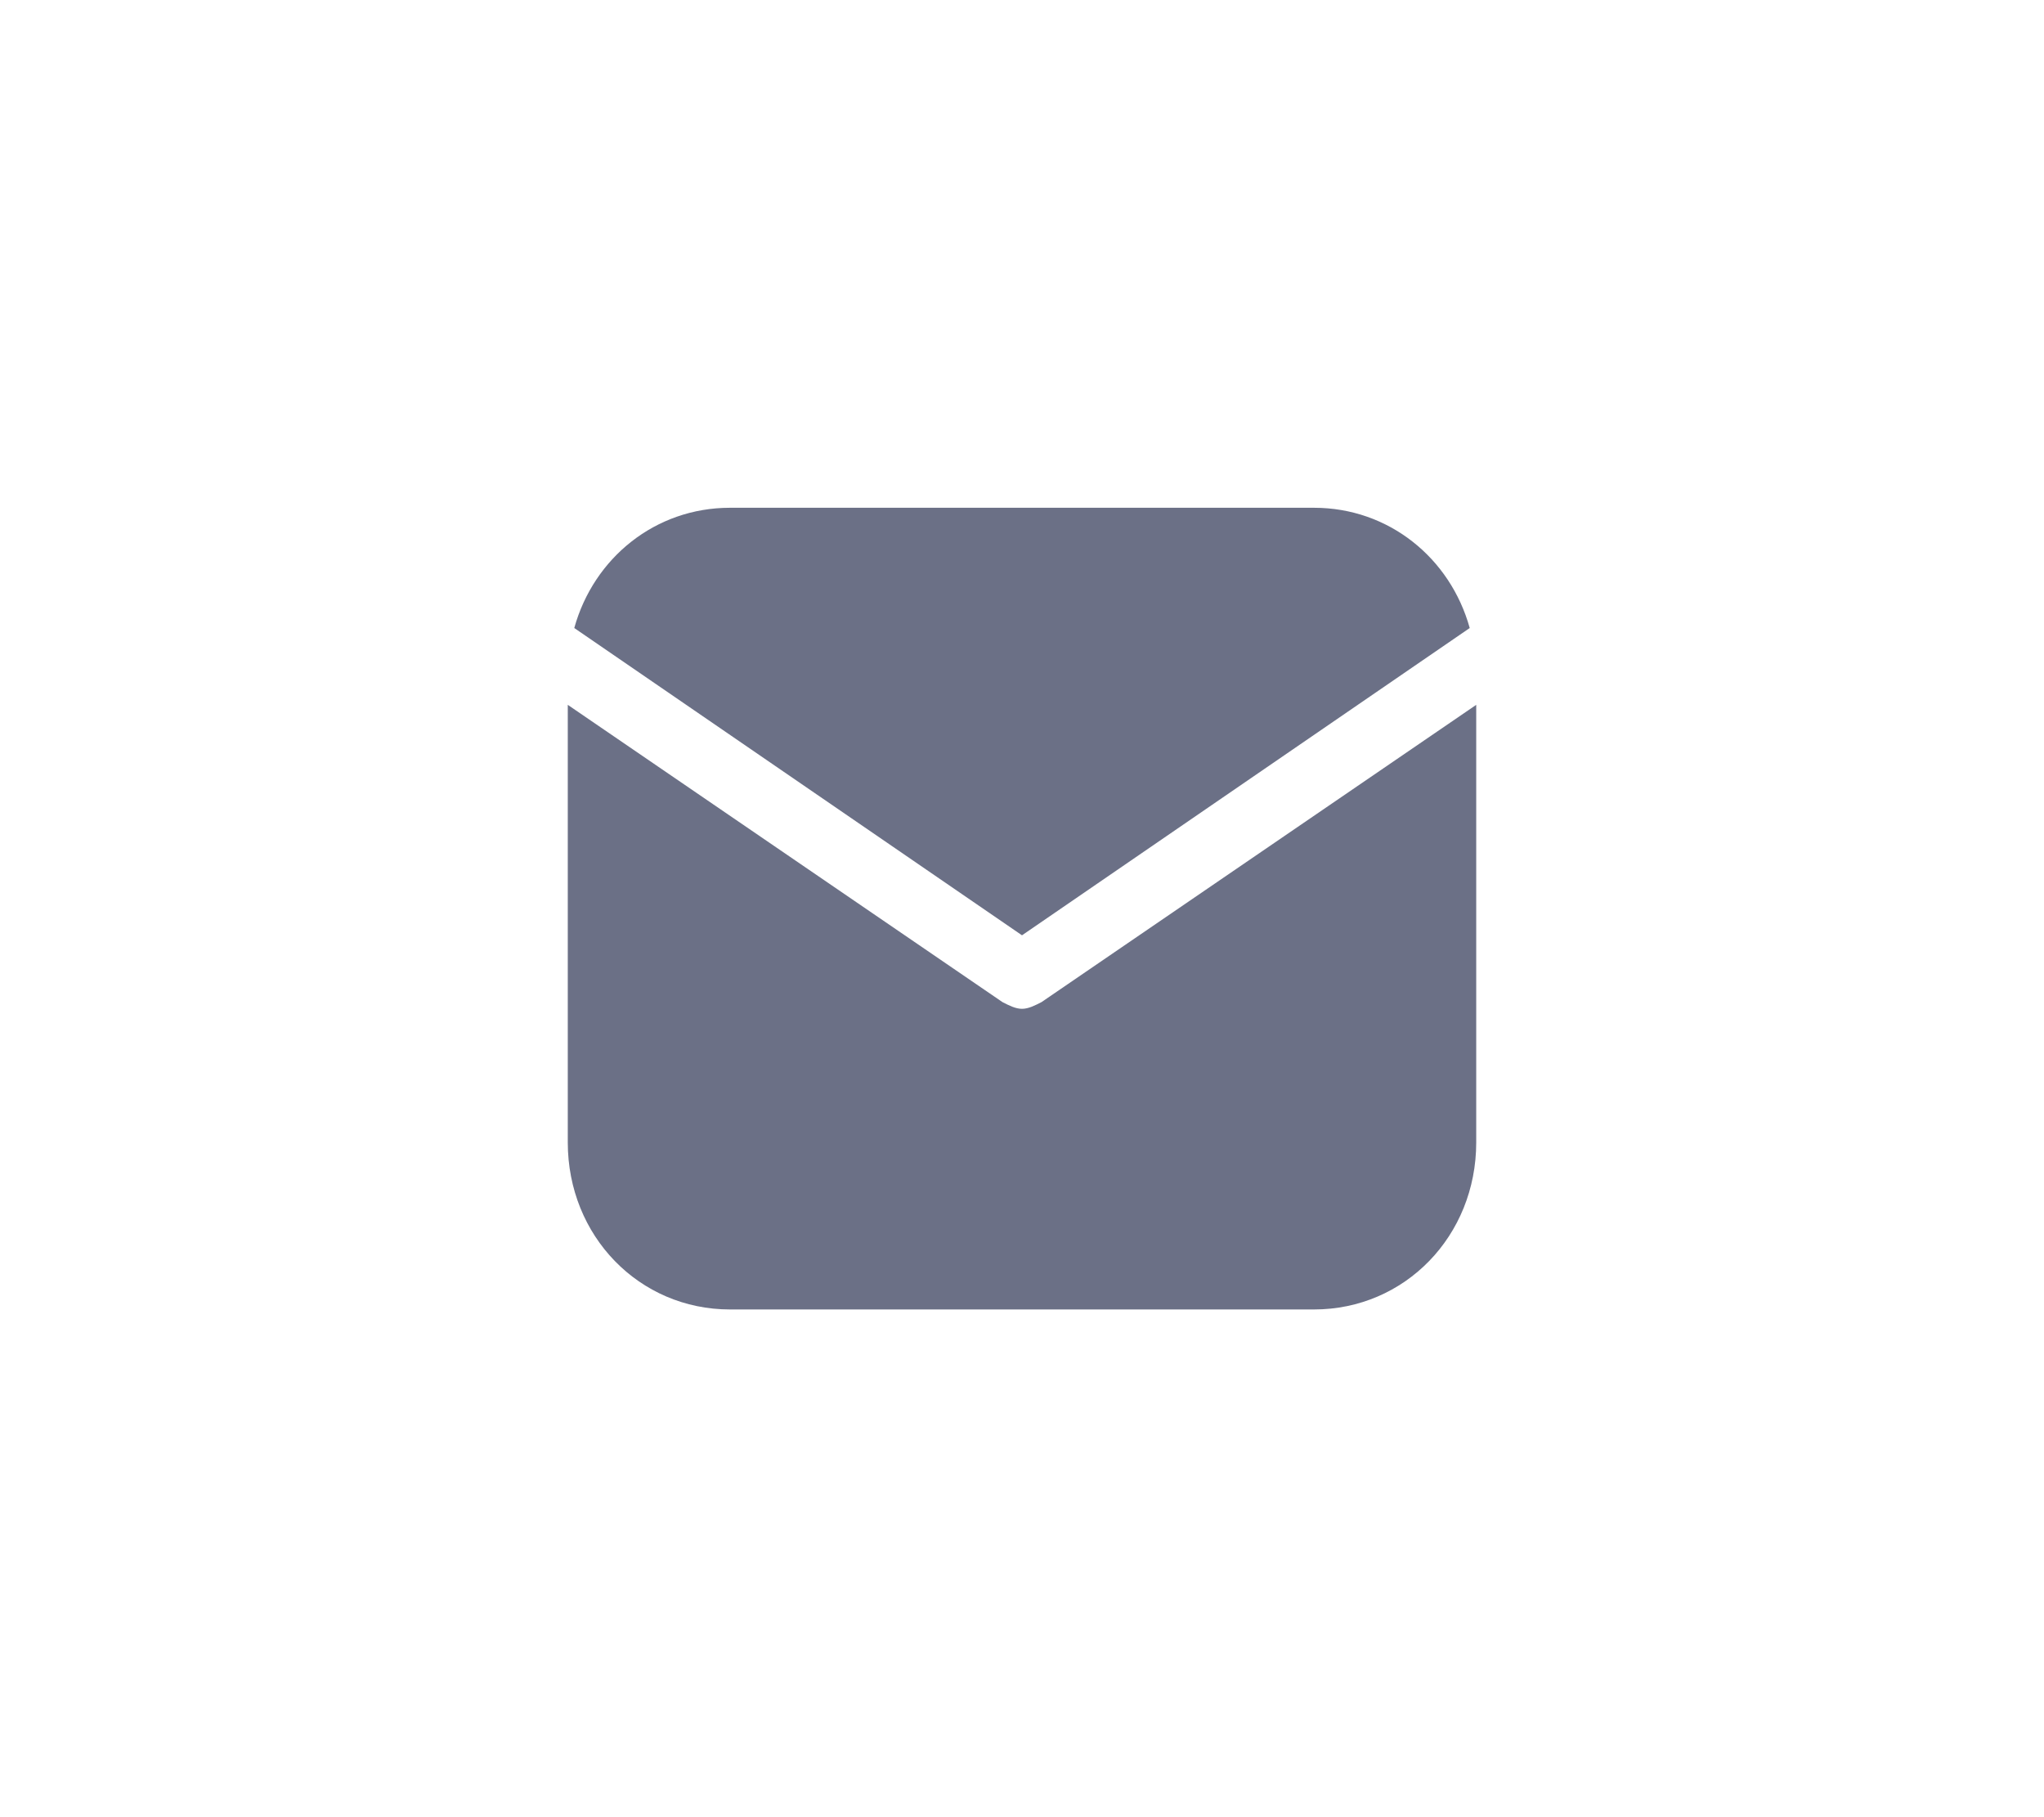 <svg width="45" height="40" viewBox="0 0 45 40" fill="none" xmlns="http://www.w3.org/2000/svg">
<path fill-rule="evenodd" clip-rule="evenodd" d="M32.357 13.824L22.5 20.588L12.643 13.824C13.071 12.28 14.428 11.177 16.071 11.177H28.928C30.571 11.177 31.928 12.28 32.357 13.824ZM22.5 22.206C22.643 22.206 22.786 22.132 22.929 22.059L32.5 15.515V25.147C32.5 27.206 30.929 28.824 28.929 28.824H16.071C14.071 28.824 12.5 27.206 12.5 25.147V15.515L22.071 22.059C22.214 22.132 22.357 22.206 22.5 22.206Z" fill="#6B7086"/>
</svg>

